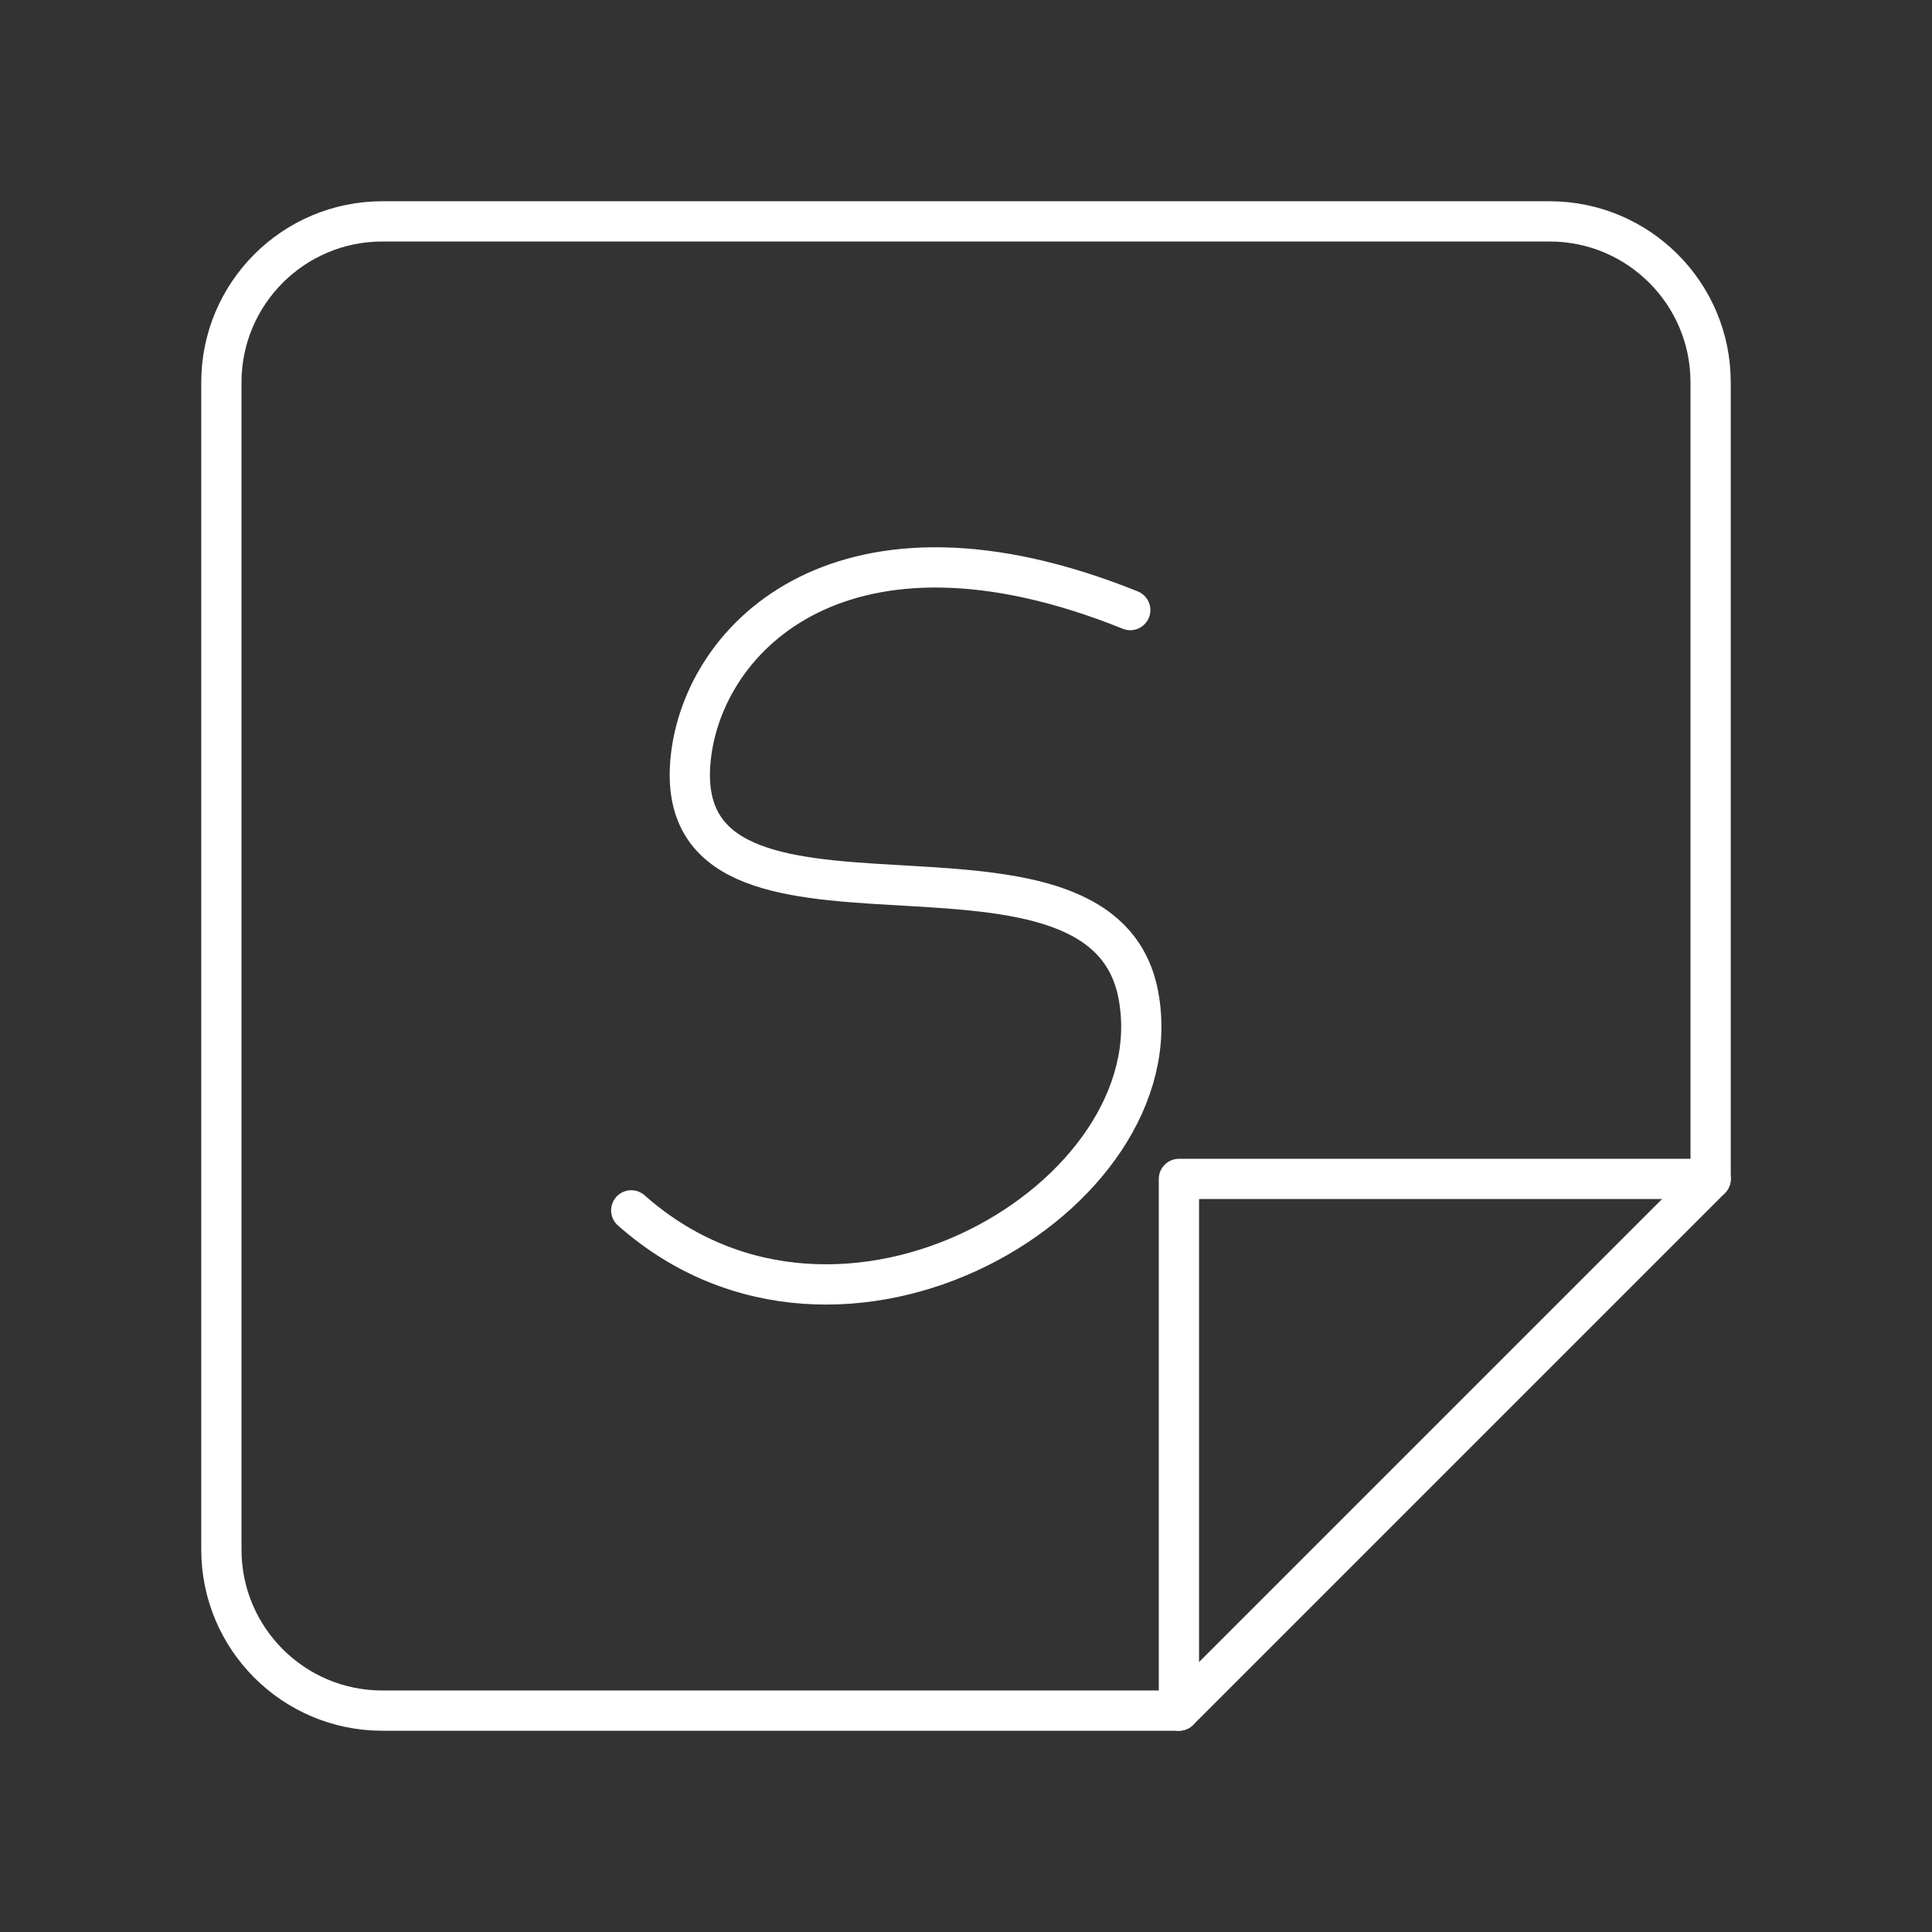 <?xml version="1.0" encoding="UTF-8"?><svg id="b" xmlns="http://www.w3.org/2000/svg" viewBox="0 0 48 48"><rect x="0" y="0" width="48" height="48" fill="#333333" stroke="none"/><defs><style>.c{fill:none;stroke:#fff;stroke-linecap:round;stroke-linejoin:round;}</style></defs><path class="c" d="M38.5,5.5H9.5c-2.209,0-4,1.791-4,4v29c0,2.209,1.791,4,4,4h19.79l13.21-13.21V9.5c0-2.209-1.791-4-4-4Z"/><polyline class="c" points="42.5 29.29 29.29 29.29 29.29 42.5"/><path class="c" d="M28.081,15.157c-7.104-2.86-10.607.644-10.921,3.689-.568,5.506,10.19.903,11.123,5.88.933,4.978-7.37,9.984-12.6,5.345"/></svg>